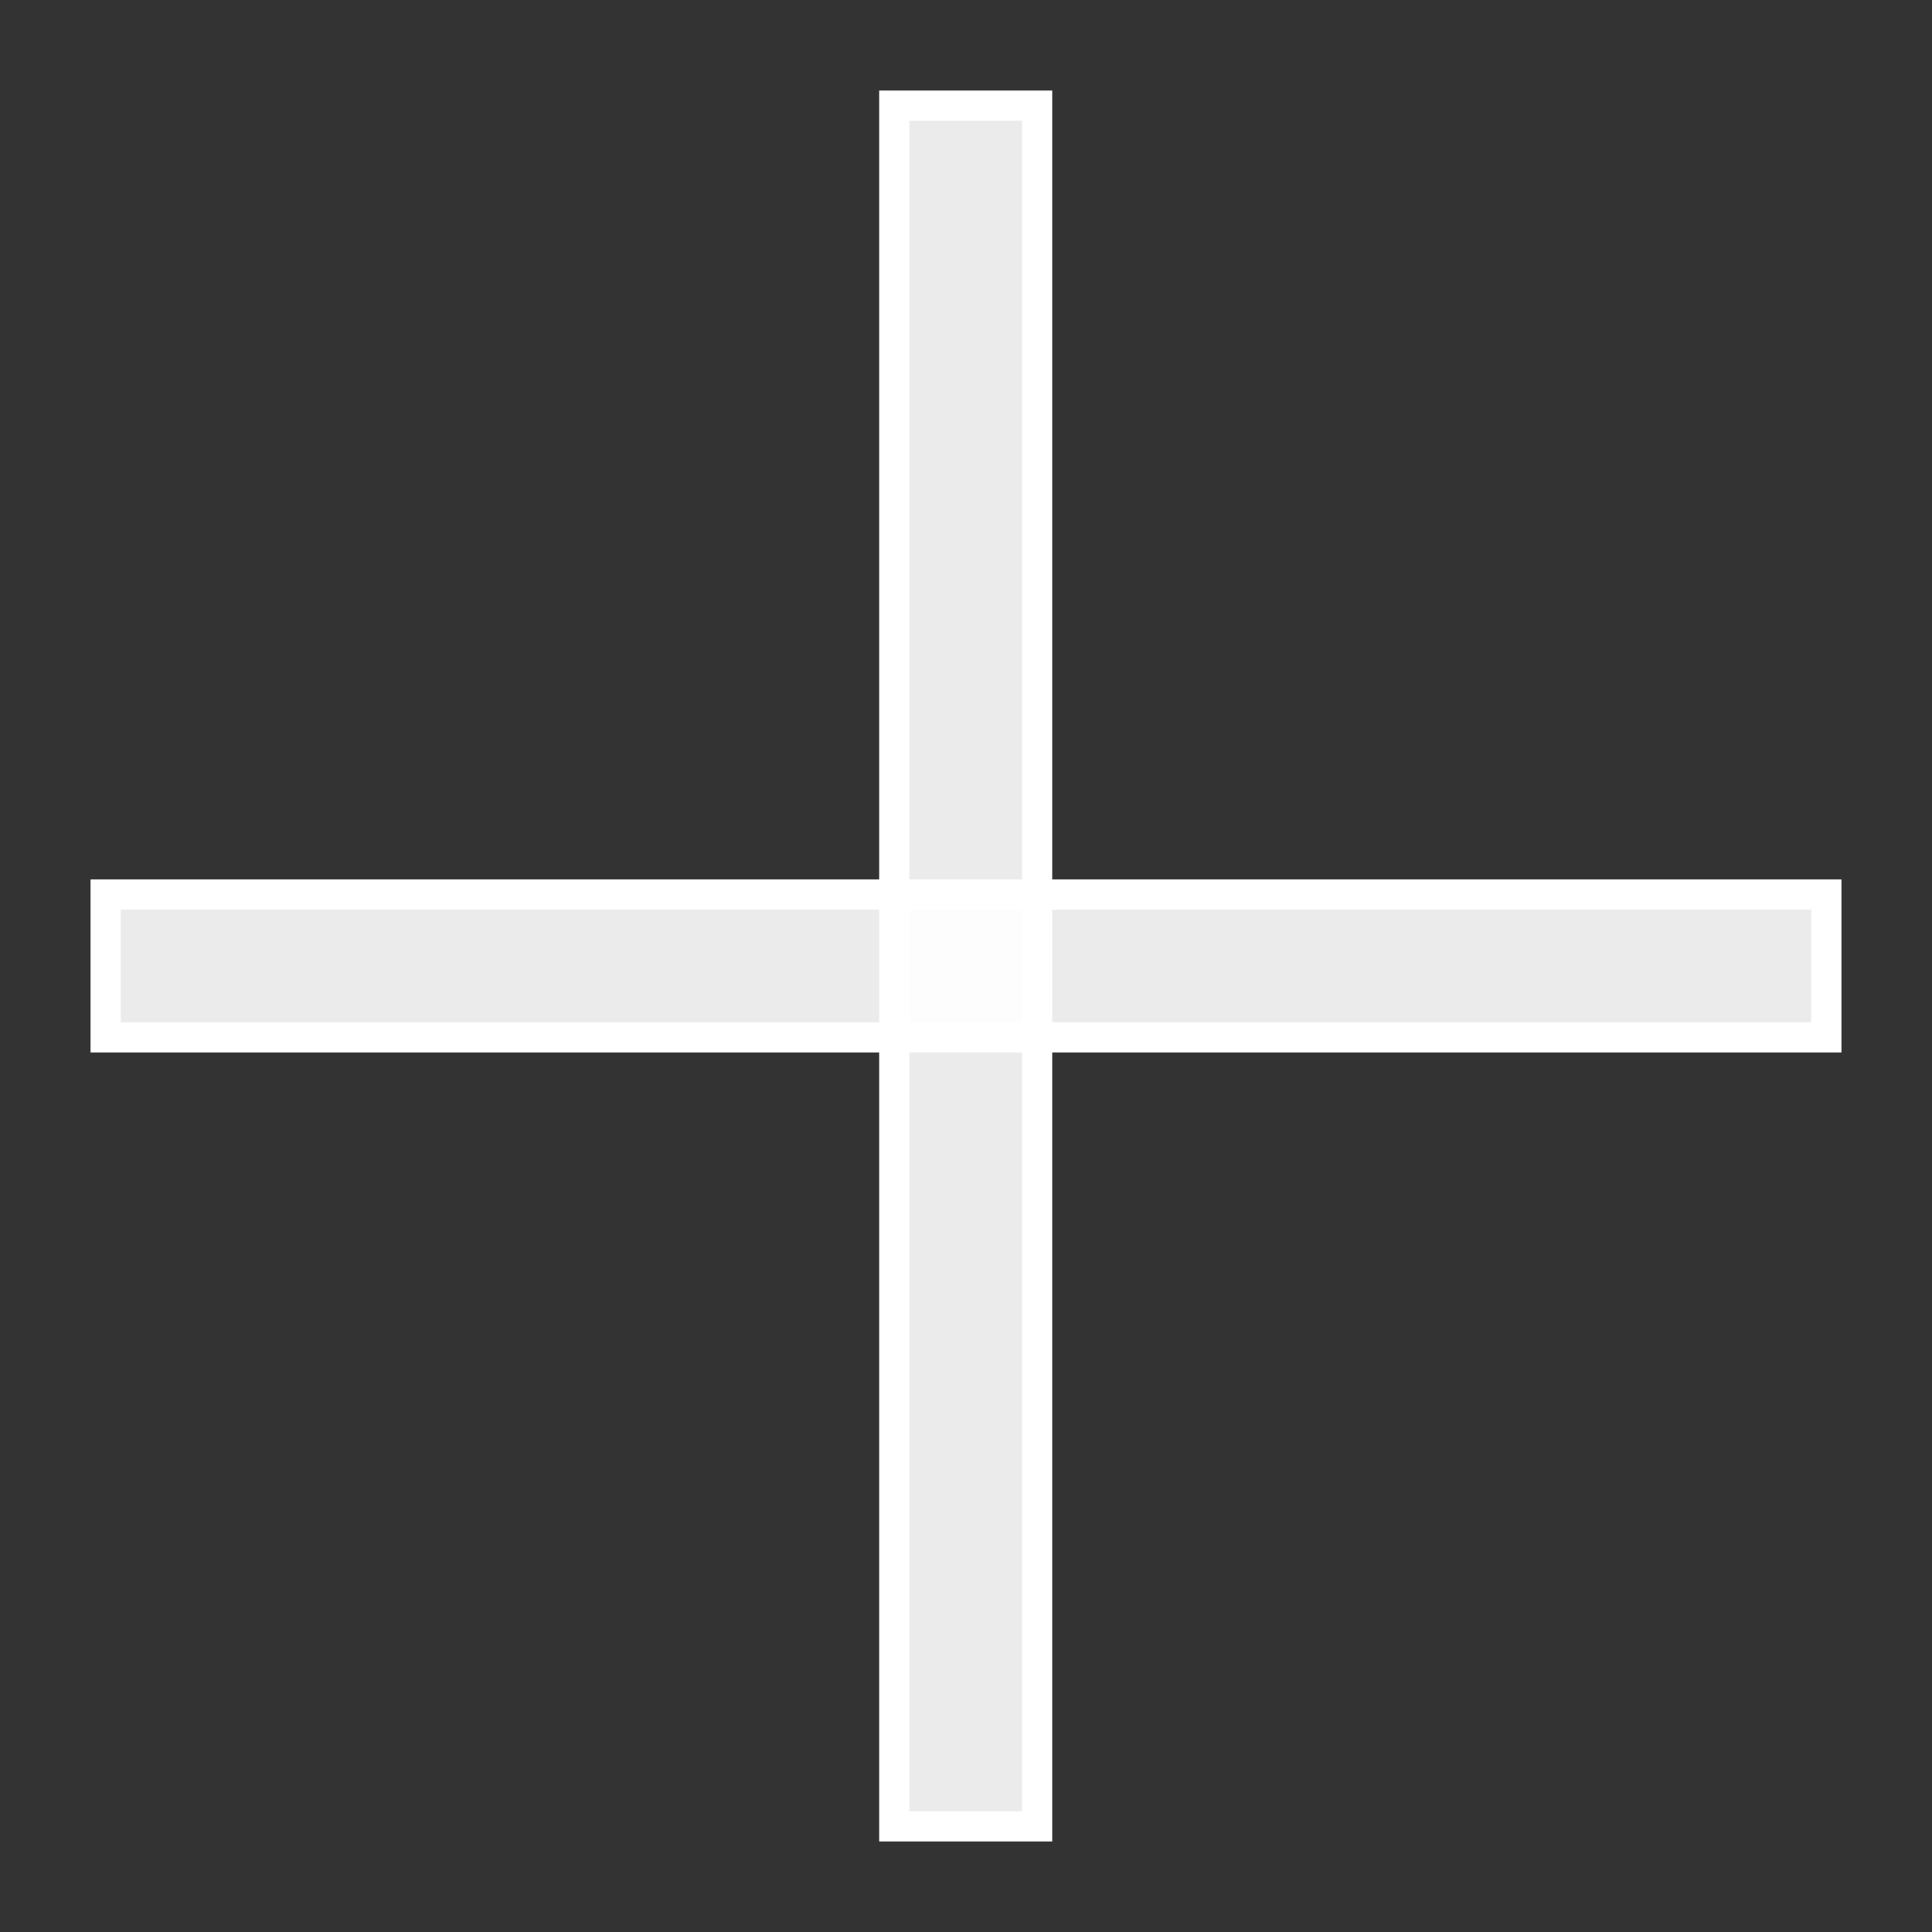<svg width="16" height="16" viewBox="0 0 16 16" fill="none" xmlns="http://www.w3.org/2000/svg">
<rect x="0" y="0" width="16" height="16" fill="#333333" stroke="none"/>
<rect x="7.406" y="0.875" width="1.183" height="14.25" fill="white" fill-opacity="0.9" stroke="white" stroke-width="0.25"/>
<rect x="15.125" y="7.408" width="1.183" height="14.25" transform="rotate(90 15.125 7.408)" fill="white" fill-opacity="0.9" stroke="white" stroke-width="0.25"/>
</svg>
